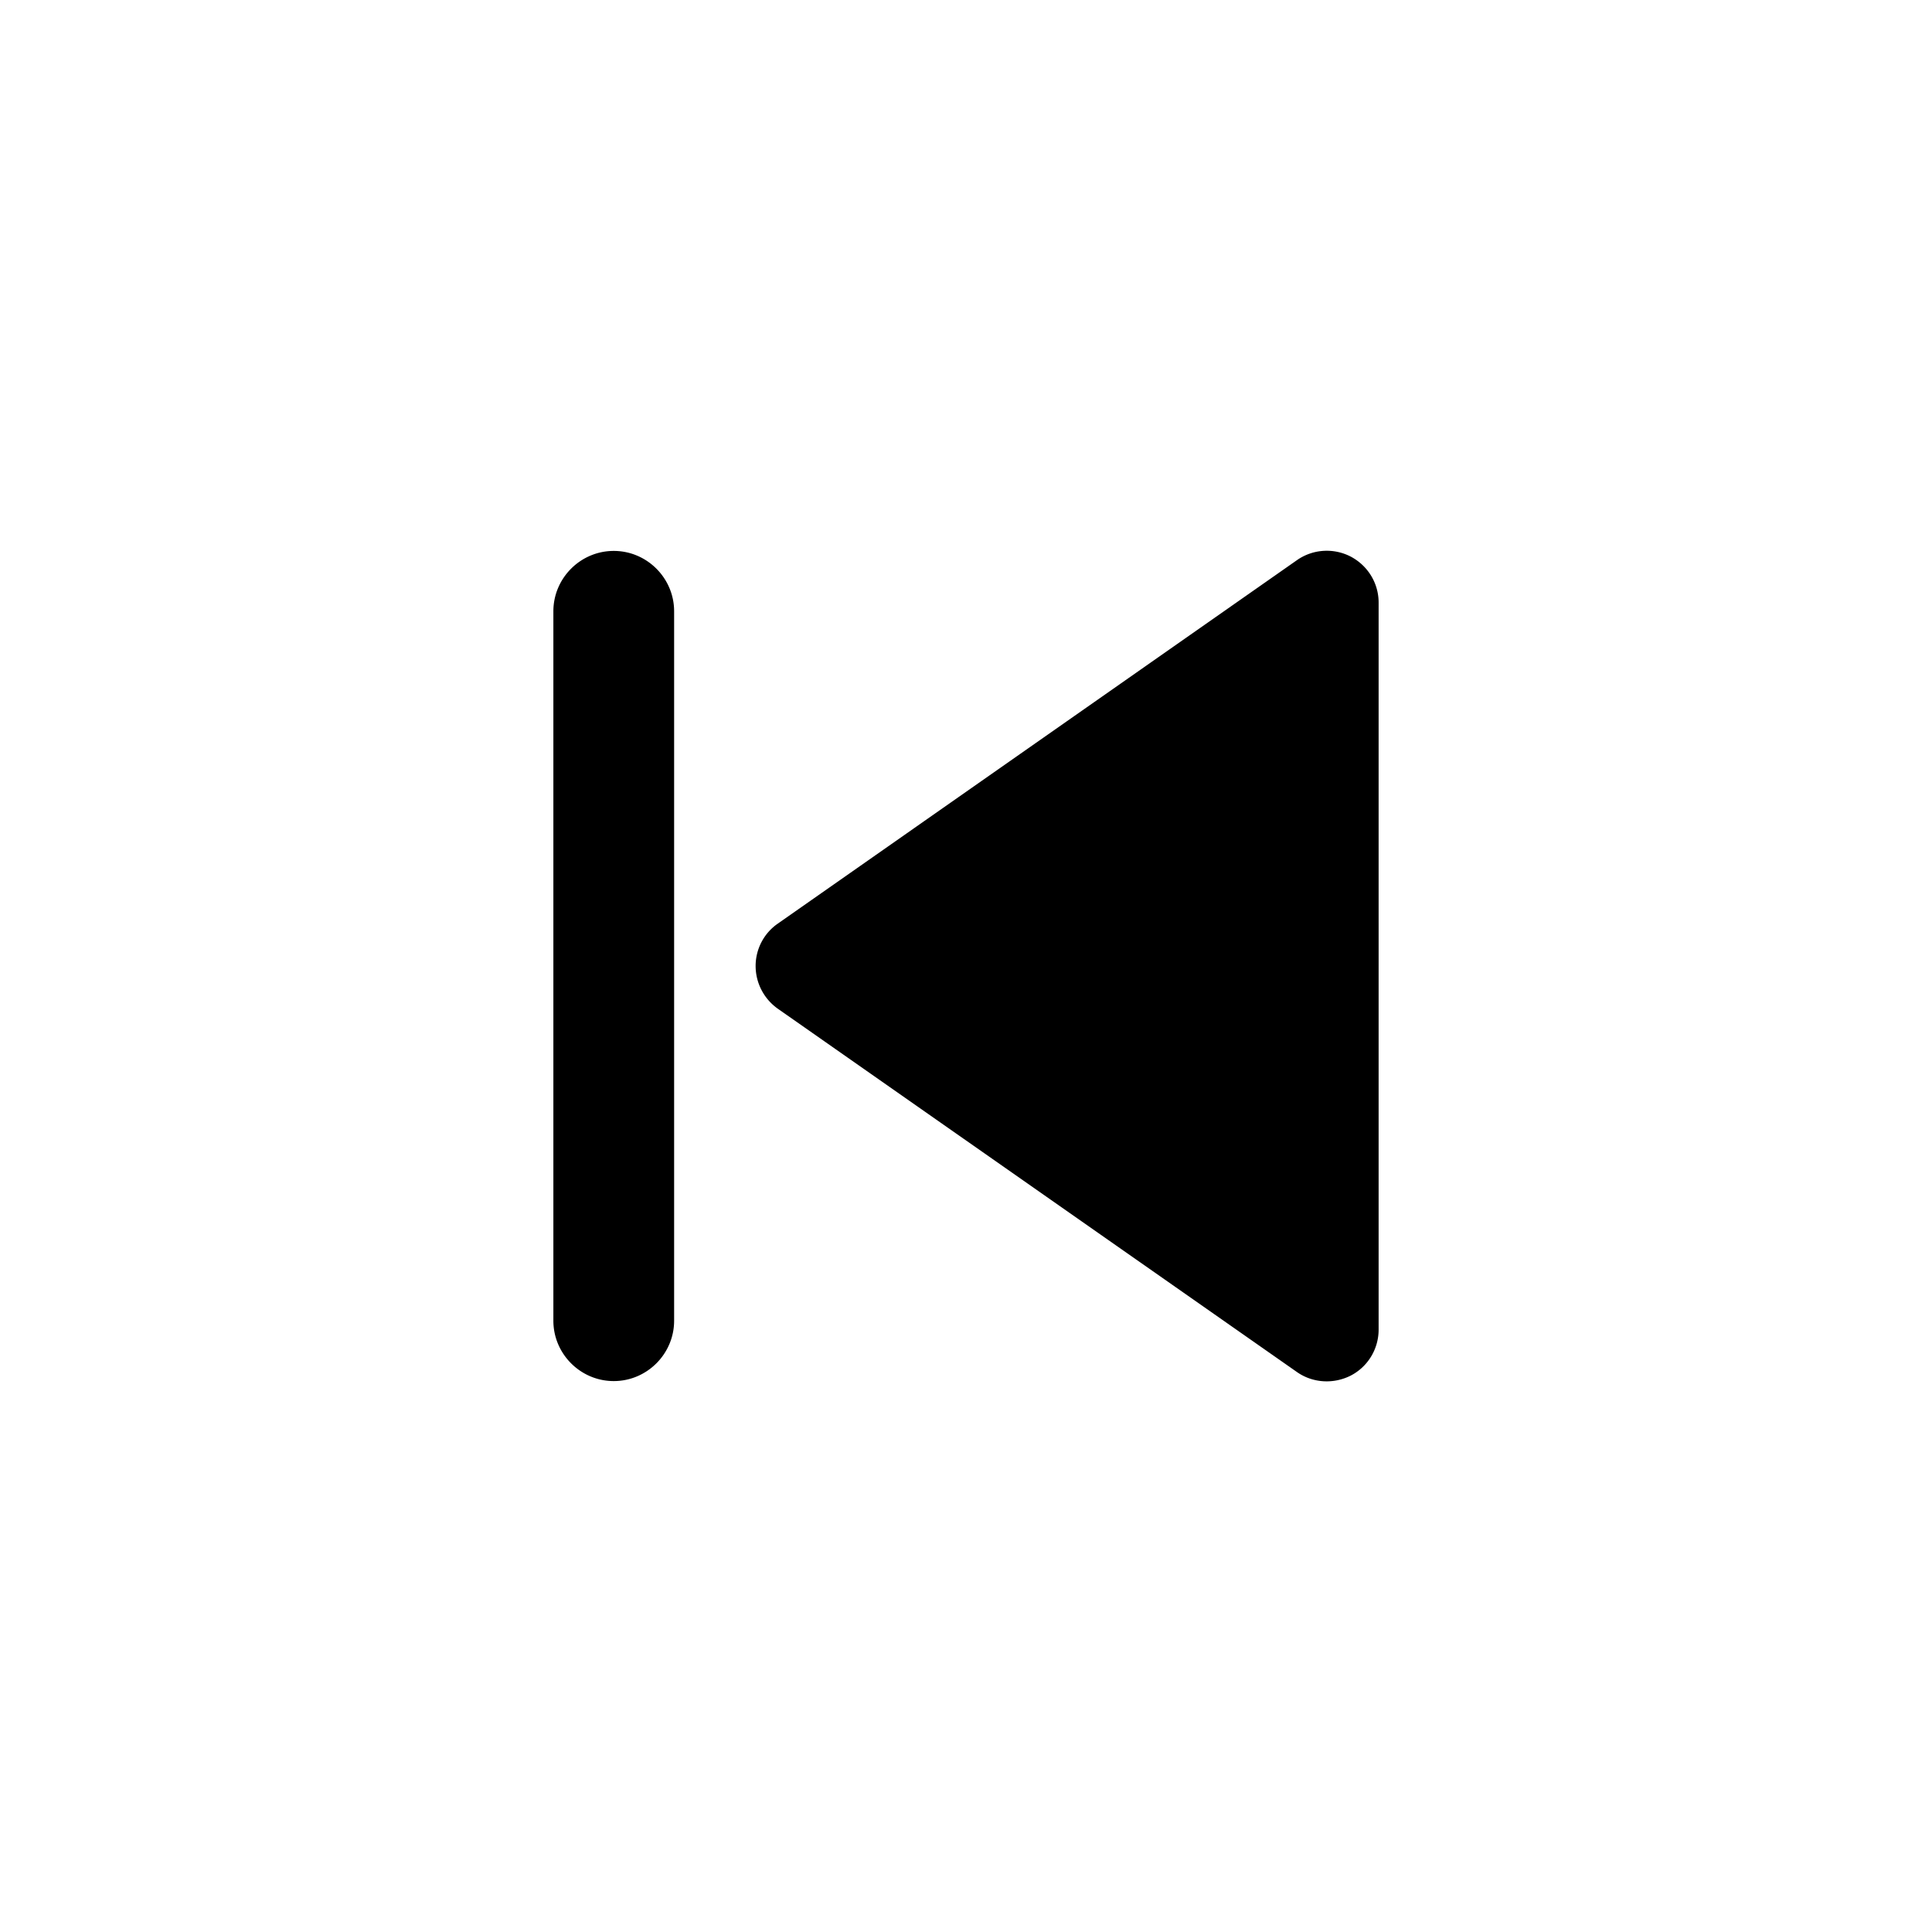 <svg
  t="1685366388672"
  class="icon"
  viewBox="0 0 1024 1024"
  version="1.1"
  xmlns="http://www.w3.org/2000/svg"
  p-id="1575"
  width="50"
  height="50"
>
  <path
    d="M357.3 324v376c0 17.6-14.4 32-32 32s-32-14.4-32-32V324c0-17.6 14.4-32 32-32s32 14.4 32 32zM400.5 512c0 9 4.4 17.4 11.7 22.6l275.2 192.6c8.4 5.9 19.4 6.5 28.5 1.9 9.1-4.7 14.8-14.1 14.8-24.4V319.4c0-10.3-5.7-19.6-14.8-24.4-9.1-4.7-20.1-4-28.5 1.9L412.3 489.5a27.29 27.29 0 0 0-11.8 22.5z"
    p-id="1576"
  ></path>
</svg>

